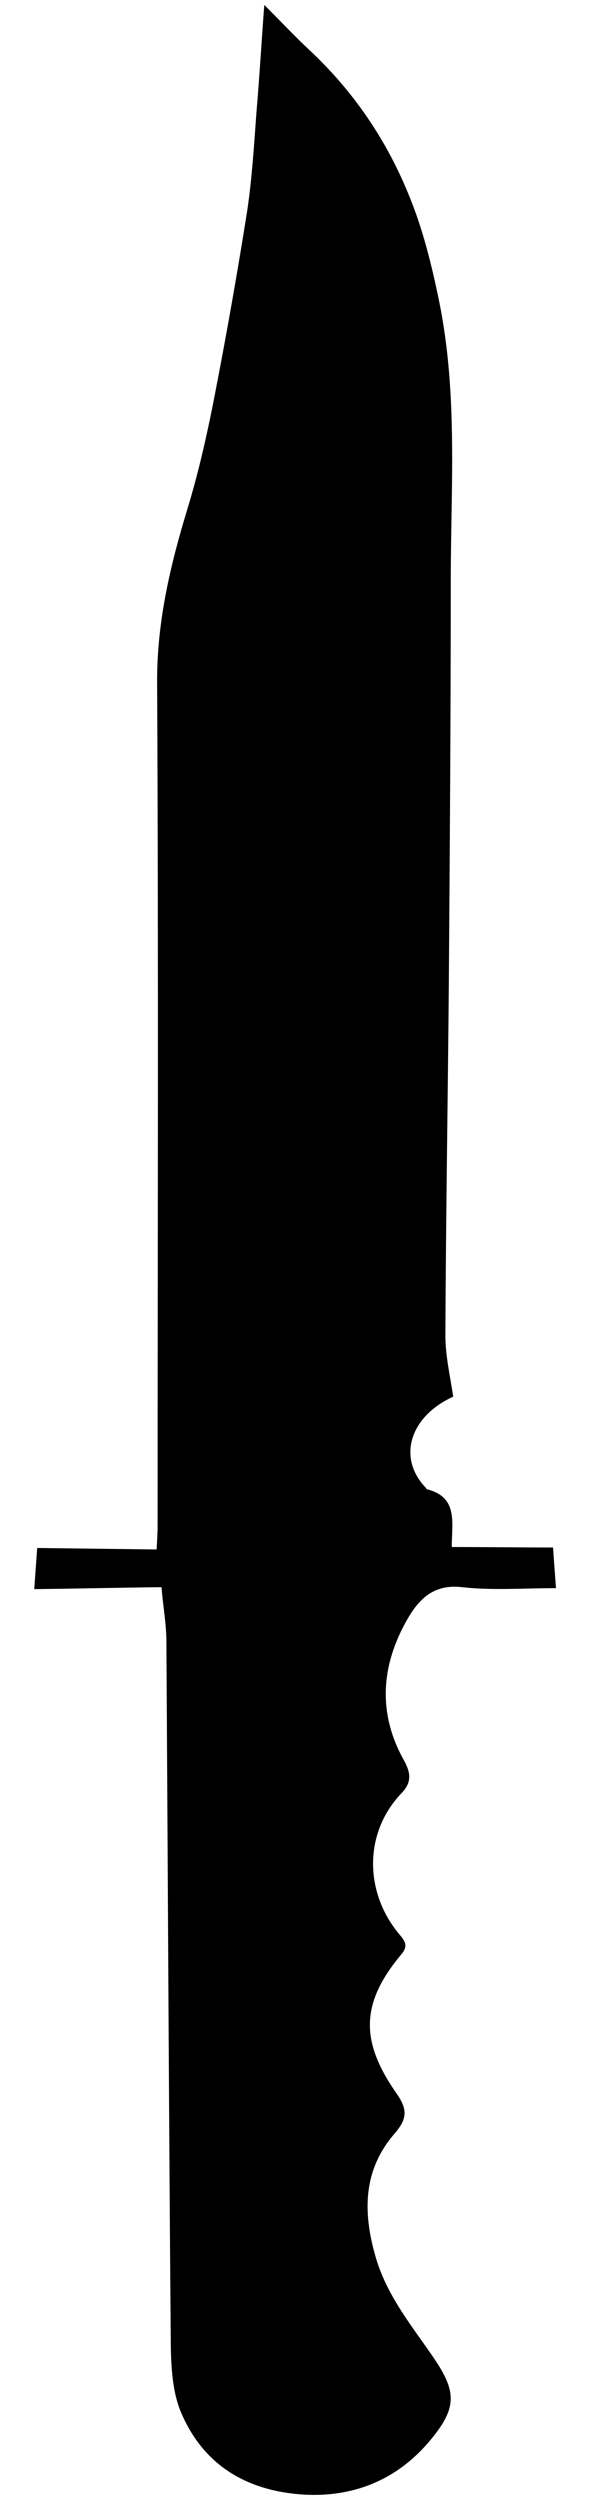 <?xml version="1.0" encoding="utf-8"?>
<svg version="1.1" id="Layer_1" xmlns="http://www.w3.org/2000/svg" xmlns:xlink="http://www.w3.org/1999/xlink" x="0px" y="0px"
	 viewBox="0 0 123 510.5" style="enable-background:new 0 0 123 510.5;" xml:space="preserve">
<g id="aXZfly.tif">
	<g>
		<path d="M33,324.1c-9,0.1-17.2,0.3-26,0.4c0.2-3,0.4-5.5,0.6-8.4c8,0.1,16,0.2,24.4,0.3c0.1-2,0.2-3.3,0.2-4.6
			c0-57.6,0.2-115.2-0.1-172.8c0-12.2,2.7-23.6,6.2-35.1c2.5-8.2,4.3-16.5,5.9-24.9c2.3-11.9,4.4-23.9,6.3-35.9
			c1-6.7,1.4-13.4,1.9-20.2c0.6-7,1-13.9,1.6-21.9c3.4,3.4,6.2,6.4,9.2,9.2c9,8.4,15.8,18.4,20.4,29.8c2.8,6.8,4.6,14.1,6.1,21.4
			c3.9,19,2.4,38.2,2.4,57.4c0,27.5-0.2,55-0.4,82.5c-0.2,23.8-0.6,47.6-0.7,71.4c0,4.2,1,8.4,1.6,12.5c-9,4.1-11.4,12.6-5.6,18.6
			c0.1,0.1,0.1,0.3,0.2,0.3c6.5,1.6,5.1,6.9,5.1,11.8c7.1,0,14.1,0.1,20.7,0.1c0.2,3.1,0.4,5.5,0.6,8.3c-6.7,0-13,0.5-19.2-0.2
			c-5.9-0.7-8.9,2.6-11.2,6.6c-5.3,9.3-6.1,19-0.7,28.7c1.2,2.2,1.9,4.3-0.4,6.7c-7.8,8.1-7.7,20.3-0.5,28.9
			c1.3,1.5,1.8,2.5,0.3,4.2c-8.6,10.3-8,18.1-0.8,28.4c2.2,3.2,2.1,5.1-0.5,8.1c-6.4,7.4-6.5,15.9-3.9,25c2.3,8.1,7.5,14.3,12,20.9
			c4.4,6.5,4.6,9.8,0.1,15.6c-6.8,8.8-16,12.8-26.7,12.2c-11.3-0.7-20.5-5.7-25.2-17c-1.6-3.9-1.9-8.6-2-13
			c-0.4-48.1-0.6-96.1-0.9-144.2C34,331.6,33.3,328,33,324.1L33,324.1z"/>
	</g>
</g>
</svg>
